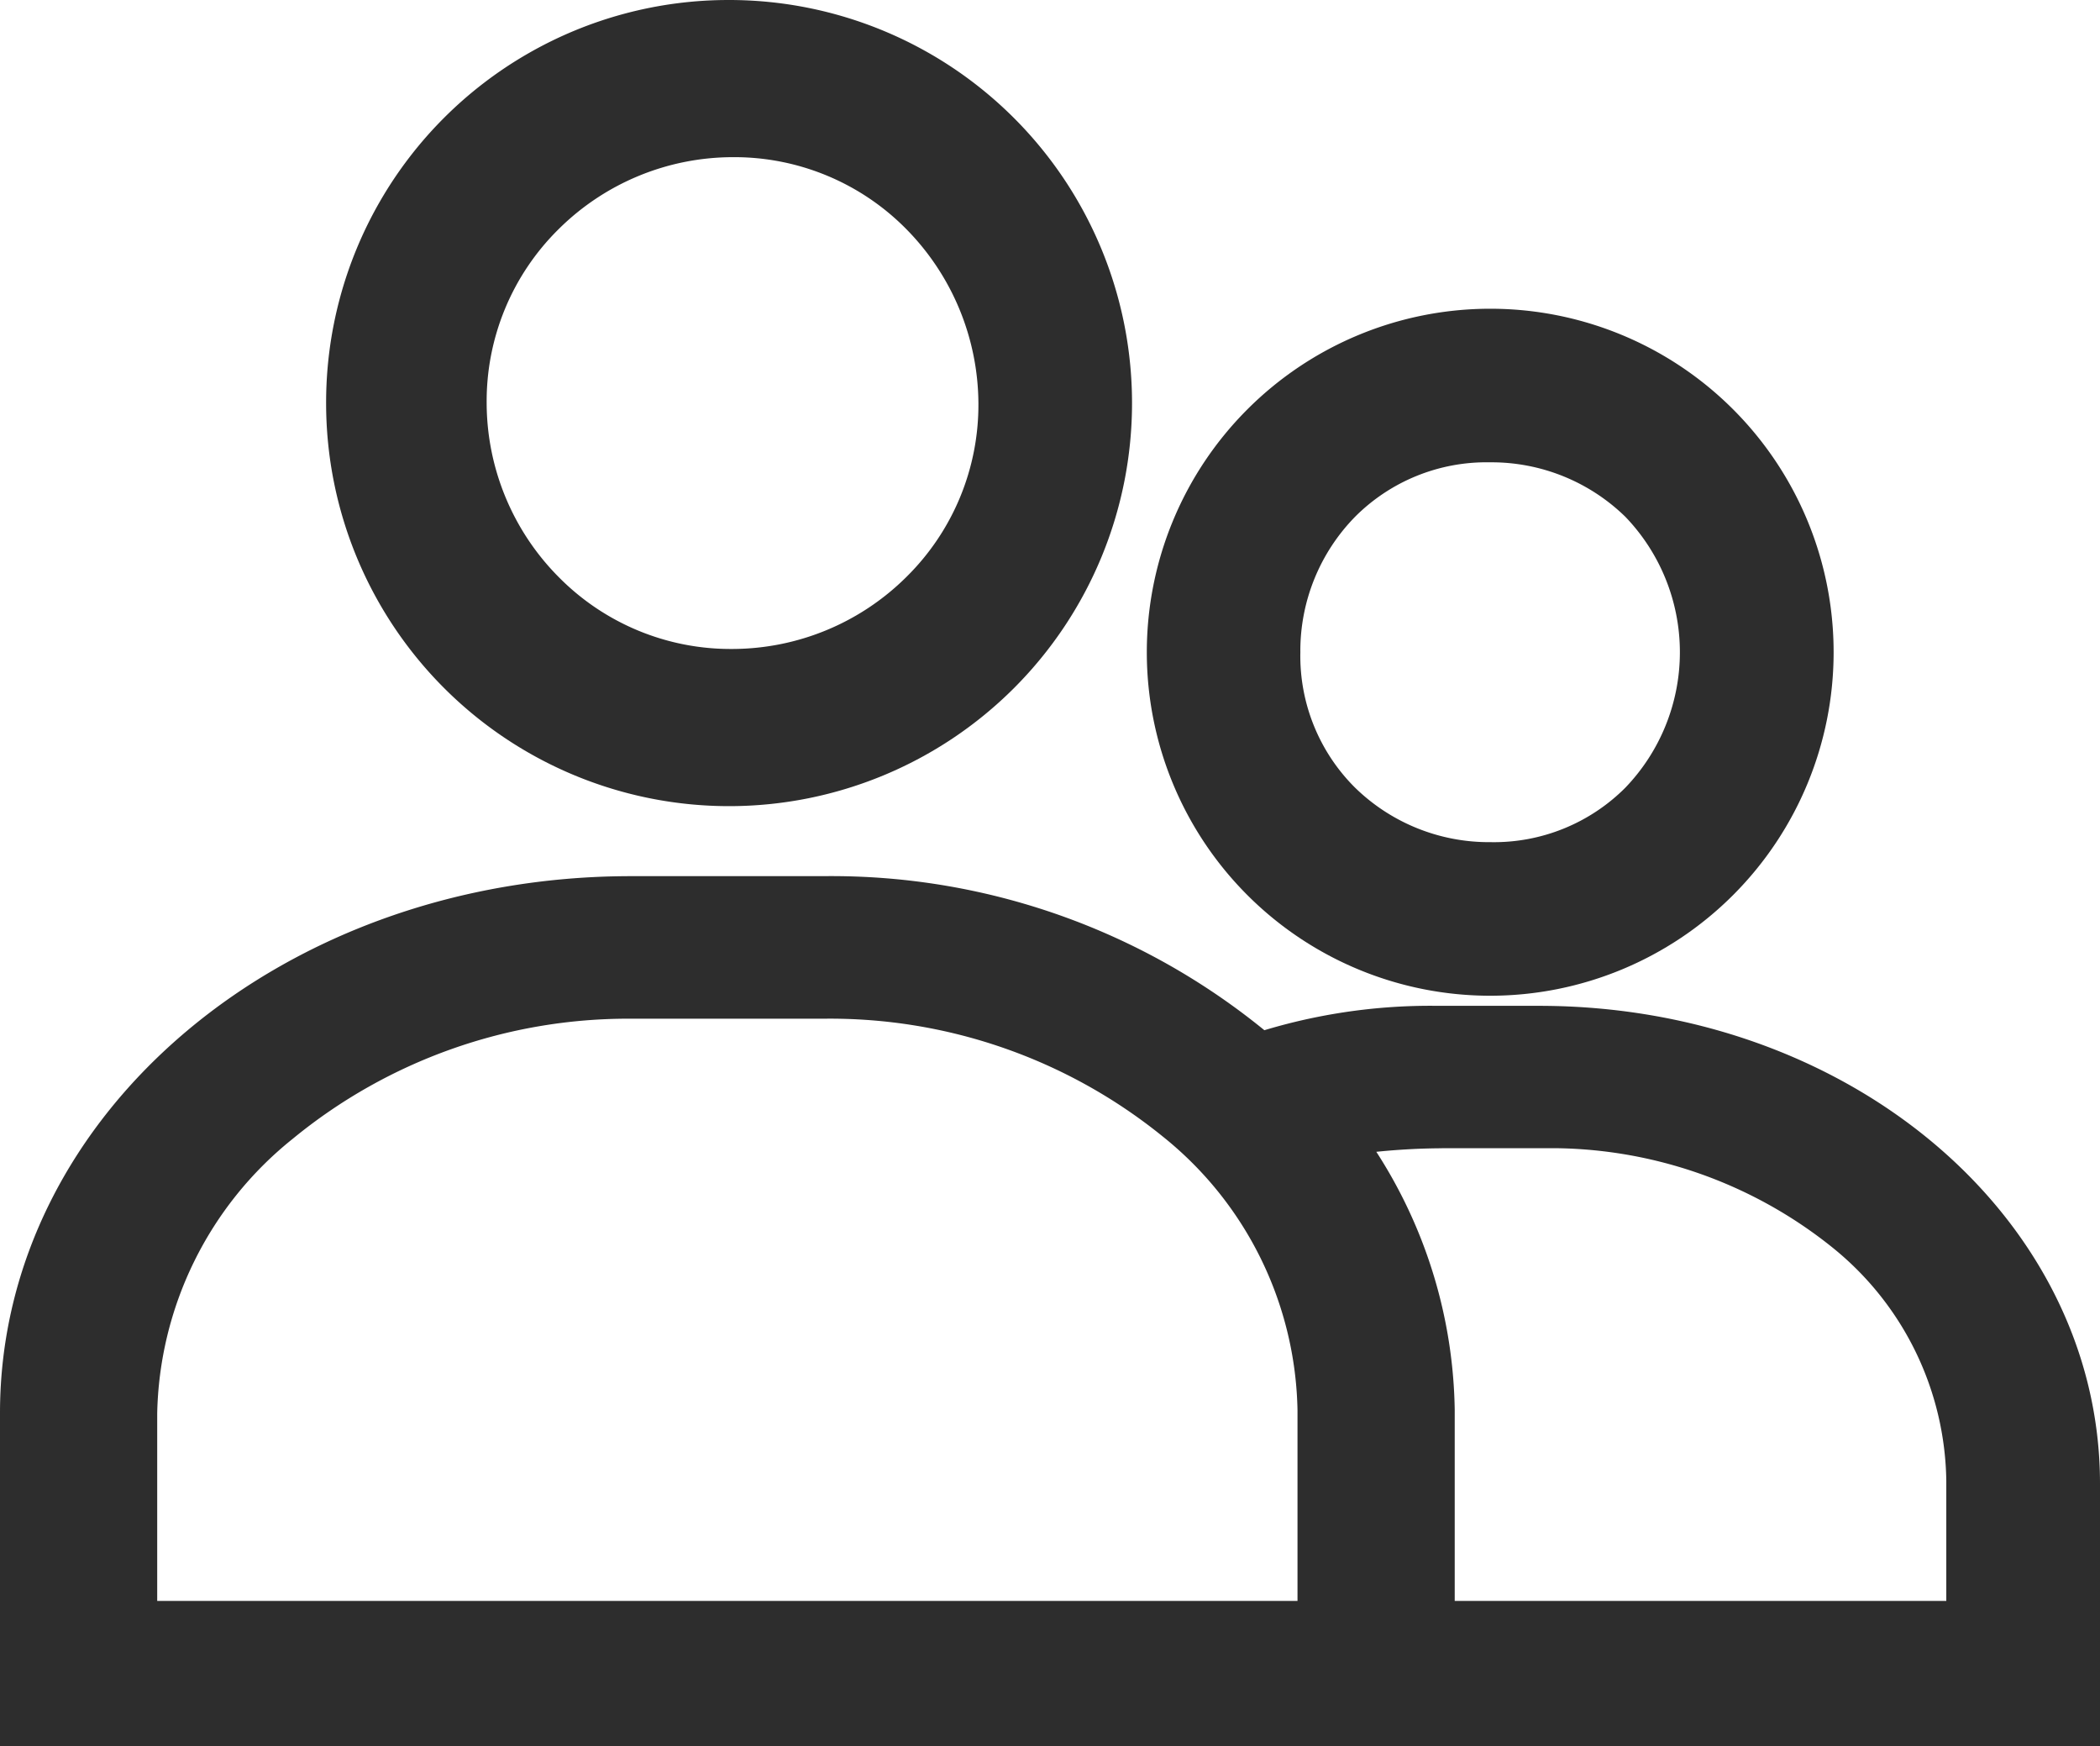 <svg xmlns="http://www.w3.org/2000/svg" width="25.14" height="20.9" viewBox="0 0 25.14 20.9">
  <g id="Group_6314" data-name="Group 6314" transform="translate(0.5 0.5)">
    <path id="Path_4801" data-name="Path 4801" d="M12.5,10.624A4.324,4.324,0,1,0,16.824,6.3,4.318,4.318,0,0,0,12.5,10.624Zm7.809,0A3.391,3.391,0,0,1,19.3,13.059a3.464,3.464,0,0,1-2.435,1.008,3.391,3.391,0,0,1-2.435-1.008,3.464,3.464,0,0,1-1.008-2.435,3.391,3.391,0,0,1,1.008-2.435,3.464,3.464,0,0,1,2.435-1.008A3.391,3.391,0,0,1,19.3,8.189,3.492,3.492,0,0,1,20.309,10.624Z" transform="translate(-8.596 -6.3)" fill="#2d2d2d" stroke="#2d2d2d" stroke-width="1"/>
    <path id="Path_4802" data-name="Path 4802" d="M39.511,15.1a3.611,3.611,0,1,0,3.611,3.611A3.61,3.61,0,0,0,39.511,15.1Zm1.973,5.584a2.722,2.722,0,0,1-1.973.8,2.794,2.794,0,0,1-1.973-.8,2.722,2.722,0,0,1-.8-1.973,2.794,2.794,0,0,1,.8-1.973,2.722,2.722,0,0,1,1.973-.8,2.794,2.794,0,0,1,1.973.8,2.839,2.839,0,0,1,0,3.946Z" transform="translate(-22.171 -11.405)" fill="#2d2d2d" stroke="#2d2d2d" stroke-width="1"/>
    <path id="Path_4803" data-name="Path 4803" d="M19.2,40.414H27.34V37.77c0-2.891-2.771-5.218-6.214-5.218H19.909a6.389,6.389,0,0,0-2.183.353A7.7,7.7,0,0,0,12.562,31H10.253C6.349,31,3.2,33.644,3.2,36.924v3.491h16Zm.714-7.158h1.26a5.887,5.887,0,0,1,3.778,1.3A4.148,4.148,0,0,1,26.5,37.735v1.939H19.615V36.888a5.344,5.344,0,0,0-1.343-3.455A8.615,8.615,0,0,1,19.909,33.257ZM4.082,36.924a4.818,4.818,0,0,1,1.805-3.667,6.824,6.824,0,0,1,4.366-1.551h2.309a6.826,6.826,0,0,1,4.366,1.516,4.794,4.794,0,0,1,1.805,3.667v2.785H4.082Z" transform="translate(-3.2 -20.514)" fill="#2d2d2d" stroke="#2d2d2d" stroke-width="1"/>
  </g>
</svg>
